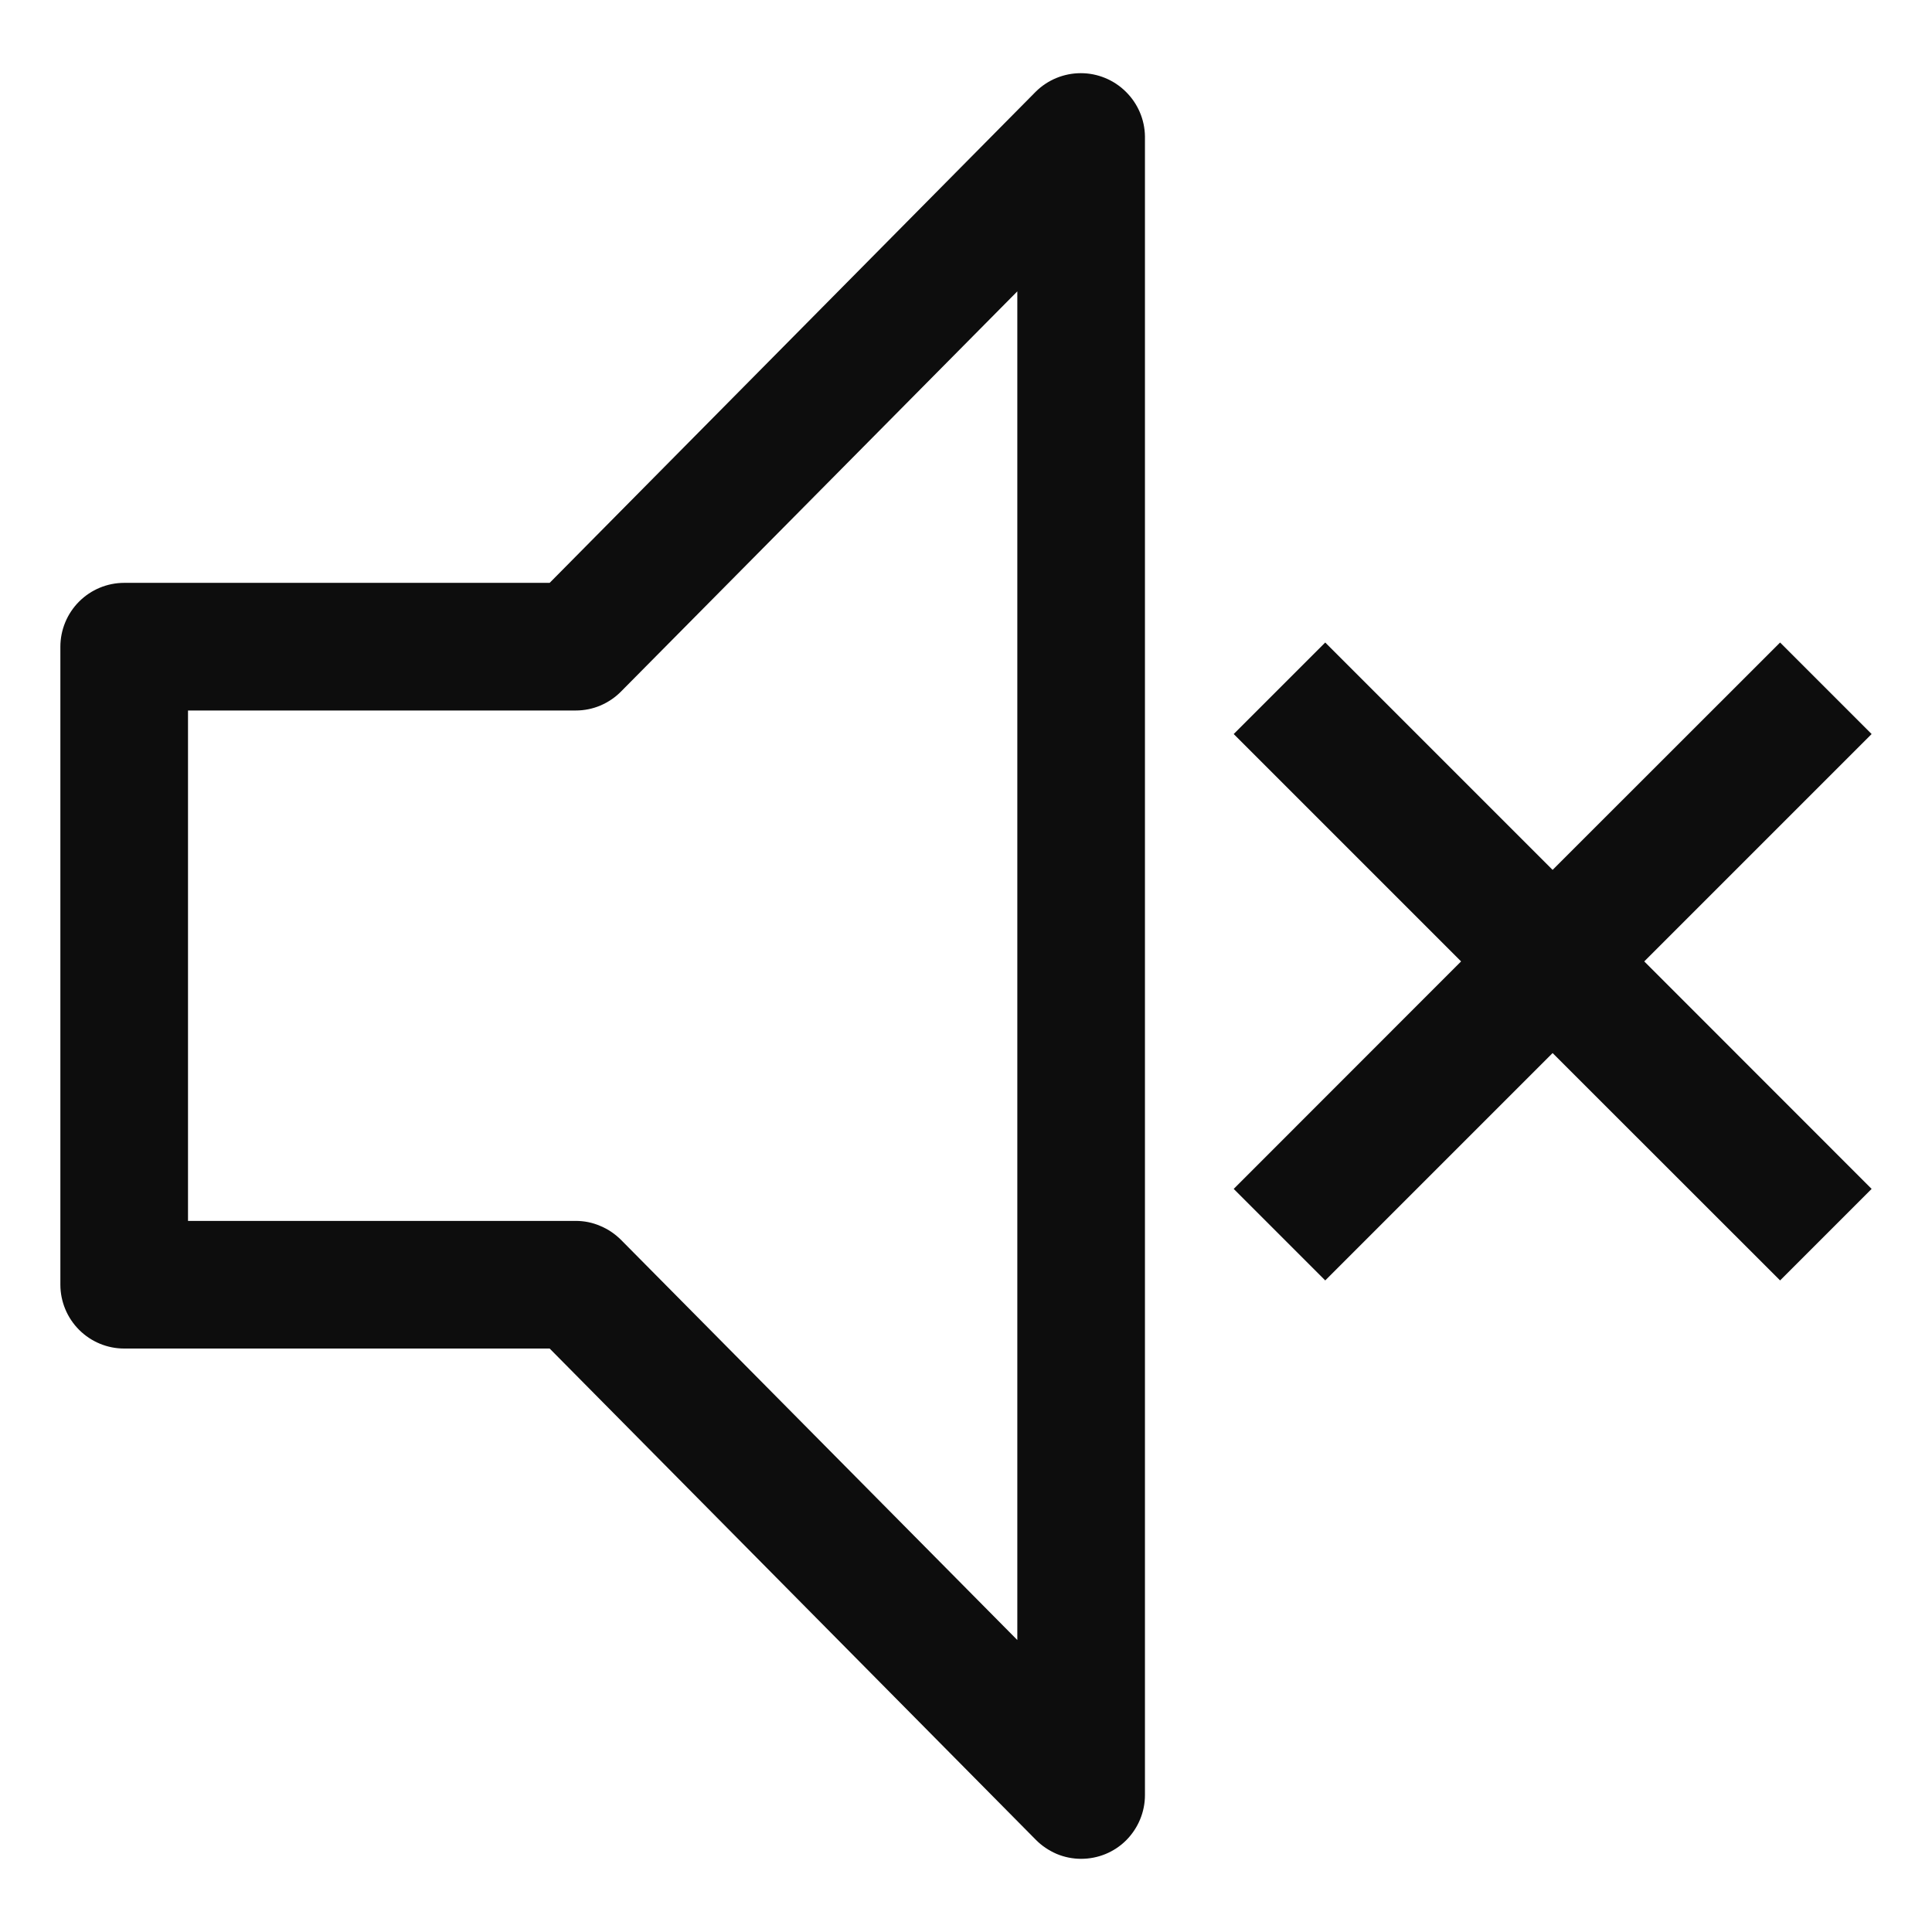<svg id="volume-mute" viewBox="0 0 16 16" xmlns="http://www.w3.org/2000/svg">
  <path fill="#0d0d0d" fill-rule="evenodd" clip-rule="evenodd" d="M8.953,15.394C8.884,15.394 8.814,15.38 8.75,15.353C8.686,15.325 8.627,15.286 8.578,15.236L4.552,11.168L1.028,11.168C0.888,11.168 0.754,11.112 0.655,11.013C0.556,10.914 0.5,10.779 0.5,10.639L0.5,5.356C0.5,5.216 0.556,5.081 0.655,4.982C0.754,4.883 0.888,4.827 1.028,4.827L4.552,4.827L8.578,0.759C8.677,0.661 8.811,0.606 8.951,0.606C9.09,0.606 9.224,0.661 9.323,0.759C9.423,0.857 9.48,0.99 9.482,1.129L9.482,14.866C9.482,15.006 9.426,15.14 9.327,15.24C9.228,15.339 9.094,15.394 8.953,15.394ZM1.557,10.111L4.769,10.111C4.839,10.111 4.908,10.125 4.972,10.153C5.037,10.18 5.095,10.22 5.144,10.269L8.425,13.582L8.425,2.413L5.144,5.726C5.095,5.776 5.037,5.815 4.972,5.843C4.908,5.87 4.839,5.884 4.769,5.884L1.557,5.884L1.557,10.111Z"/>
  <path fill="#0d0d0d" fill-rule="evenodd" clip-rule="evenodd" d="M14.742,5.321L15.5,6.079L13.617,7.962L15.5,9.846L14.742,10.604L12.858,8.721L10.975,10.604L10.217,9.846L12.1,7.962L10.217,6.079L10.975,5.321L12.858,7.204L14.742,5.321Z"/>
</svg>

